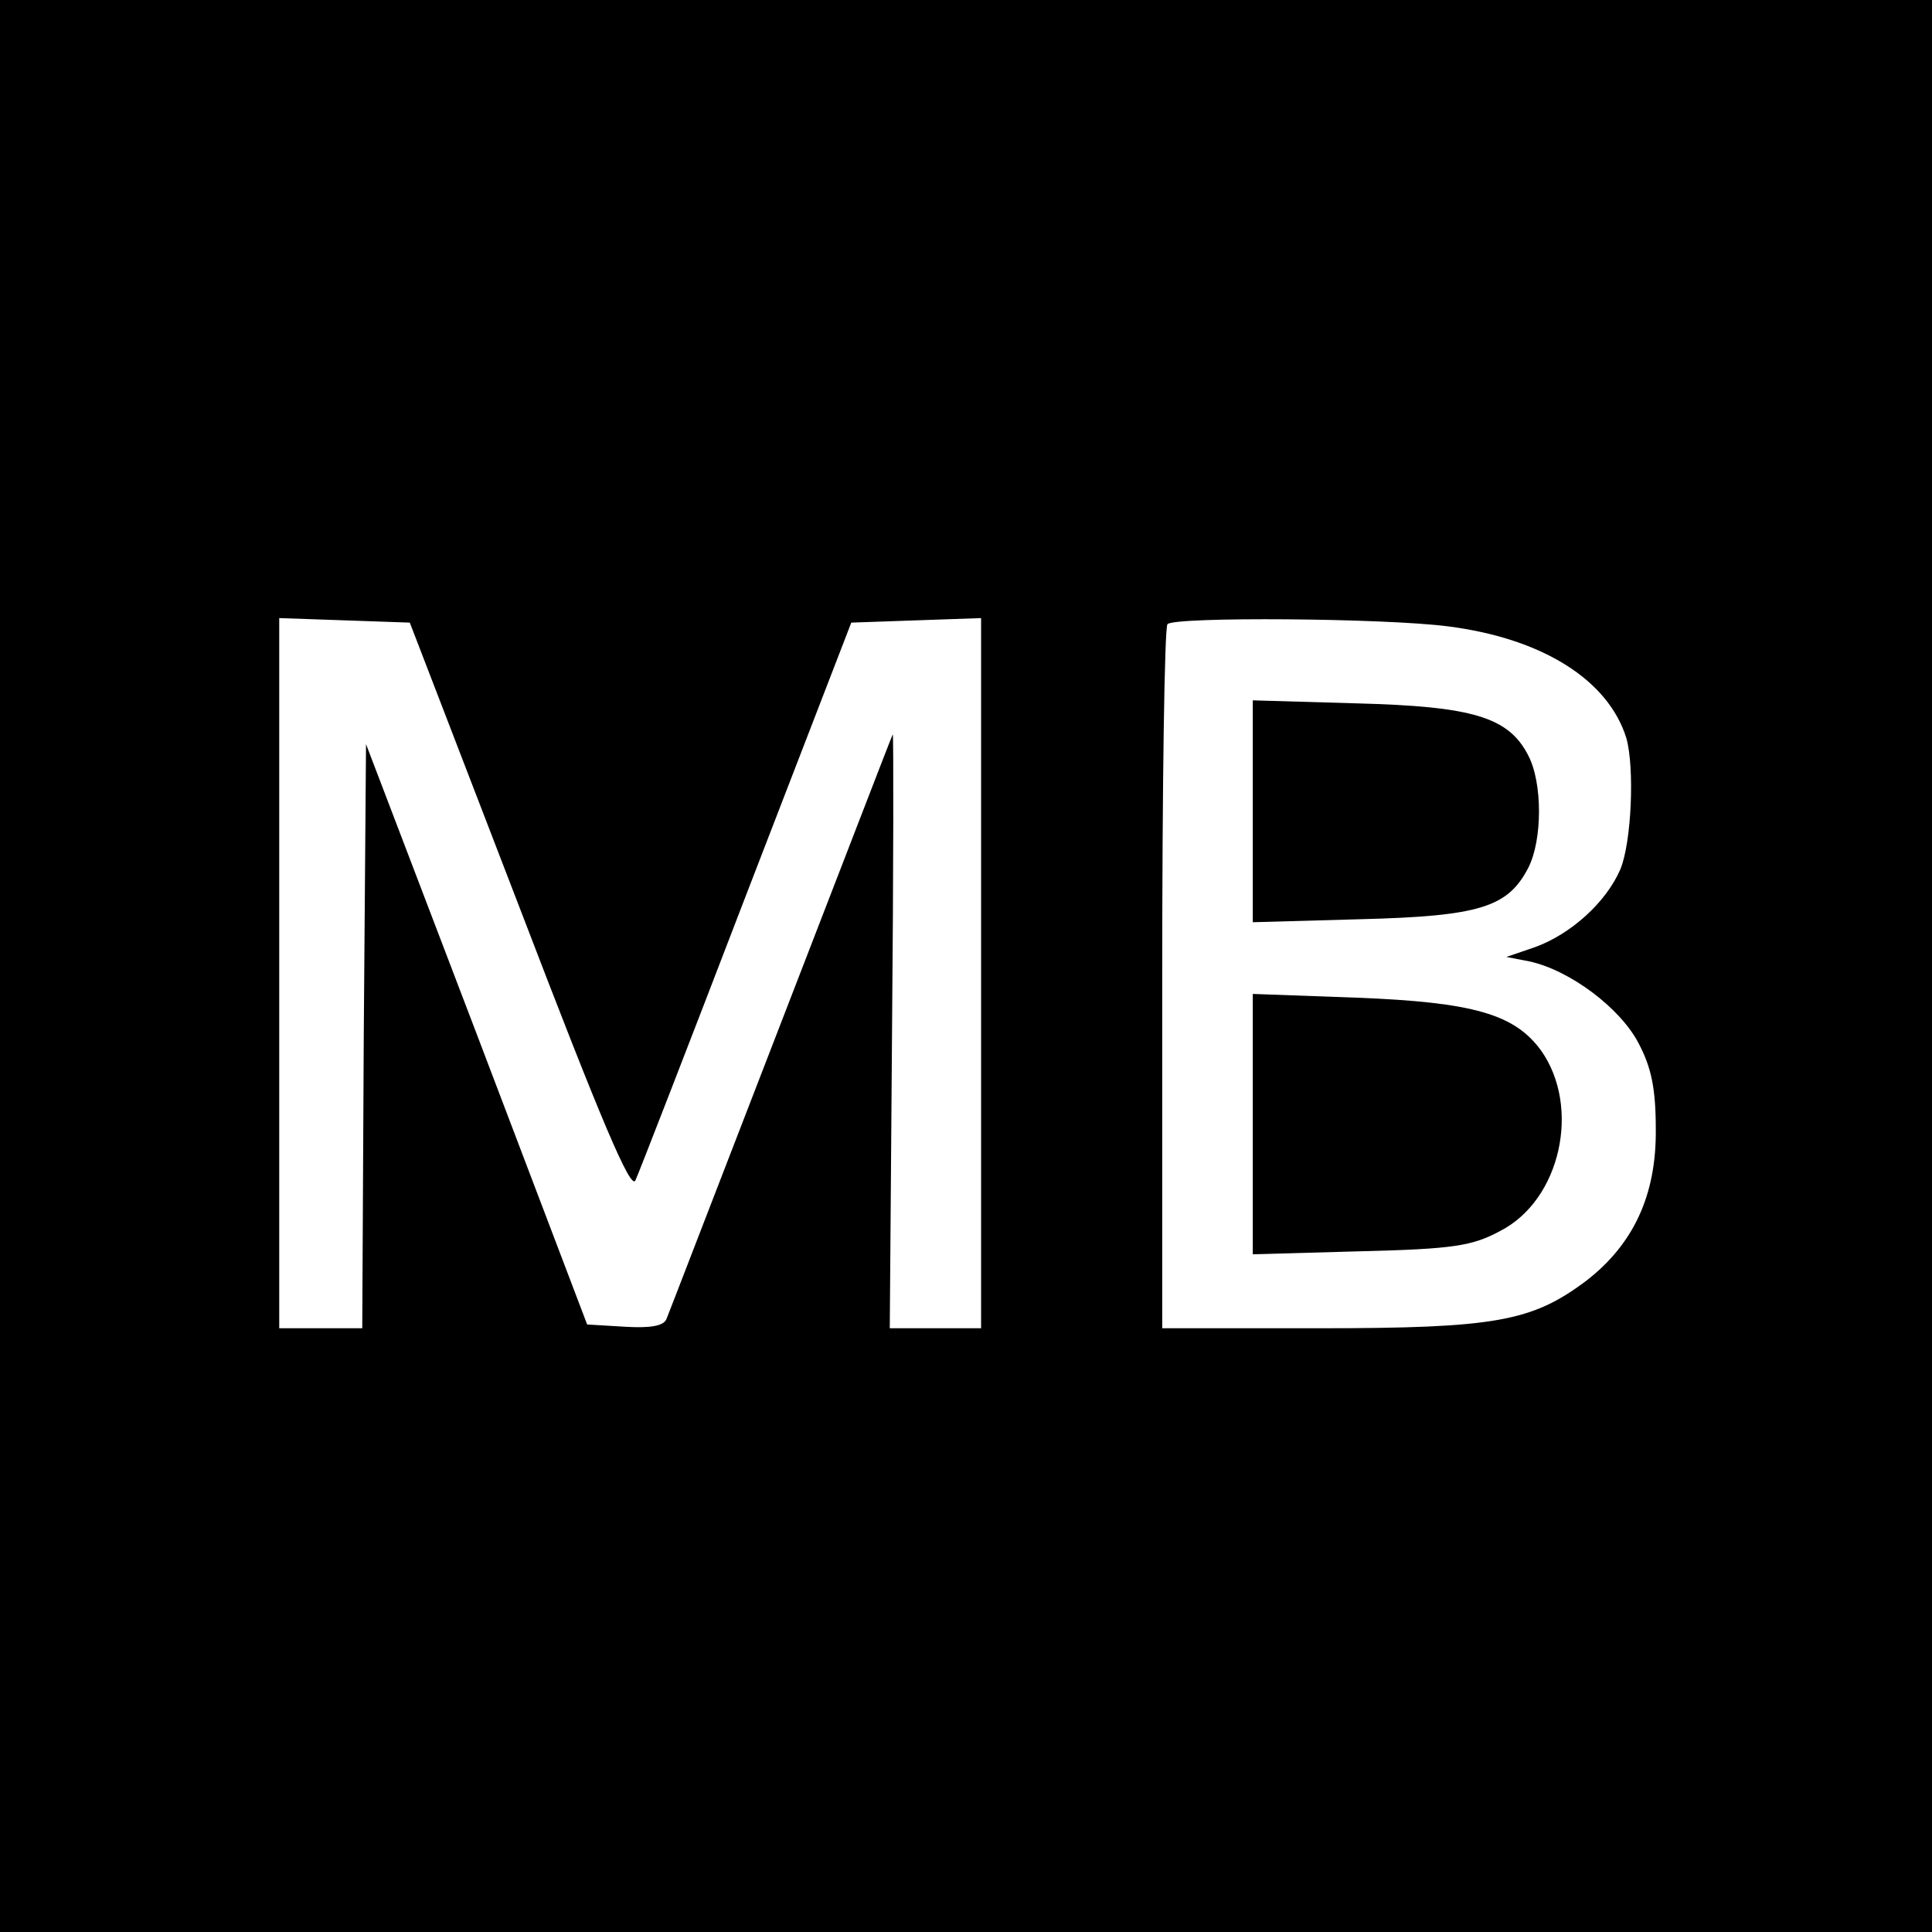 <?xml version="1.0" standalone="no"?>
<!DOCTYPE svg PUBLIC "-//W3C//DTD SVG 20010904//EN"
 "http://www.w3.org/TR/2001/REC-SVG-20010904/DTD/svg10.dtd">
<svg version="1.0" xmlns="http://www.w3.org/2000/svg"
 width="256pt" height="256pt" viewBox="0 0 256 256"
 preserveAspectRatio="xMidYMid meet">
<g transform="translate(0,256) scale(0.1,-0.1)"
fill="#000000" stroke="none">
<path d="M0 1280 l0 -1280 1280 0 1280 0 0 1280 0 1280 -1280 0 -1280 0 0
-1280z m689 76 c108 -282 147 -374 153 -360 5 11 71 181 147 379 l139 360 86
3 86 3 0 -471 0 -470 -60 0 -61 0 3 394 c2 217 2 394 1 393 -1 -1 -67 -173
-148 -382 -81 -209 -149 -386 -152 -393 -4 -9 -21 -12 -55 -10 l-50 3 -146
384 -147 385 -3 -387 -2 -387 -55 0 -55 0 0 470 0 471 87 -3 86 -3 146 -379z
m1230 374 c125 -16 212 -71 236 -148 11 -39 7 -138 -8 -174 -19 -44 -66 -86
-113 -103 l-38 -13 31 -6 c54 -12 120 -62 144 -108 17 -32 23 -60 23 -114 1
-88 -30 -153 -92 -201 -72 -54 -120 -63 -354 -63 l-208 0 0 463 c0 255 3 467
7 470 10 10 288 8 372 -3z"/>
<path d="M1660 1485 l0 -147 143 4 c158 4 195 16 222 68 19 37 19 113 0 149
-26 51 -74 65 -227 69 l-138 4 0 -147z"/>
<path d="M1660 1070 l0 -172 143 4 c123 3 148 7 185 27 80 41 107 164 54 239
-35 48 -89 64 -244 70 l-138 5 0 -173z"/>
</g>
</svg>
